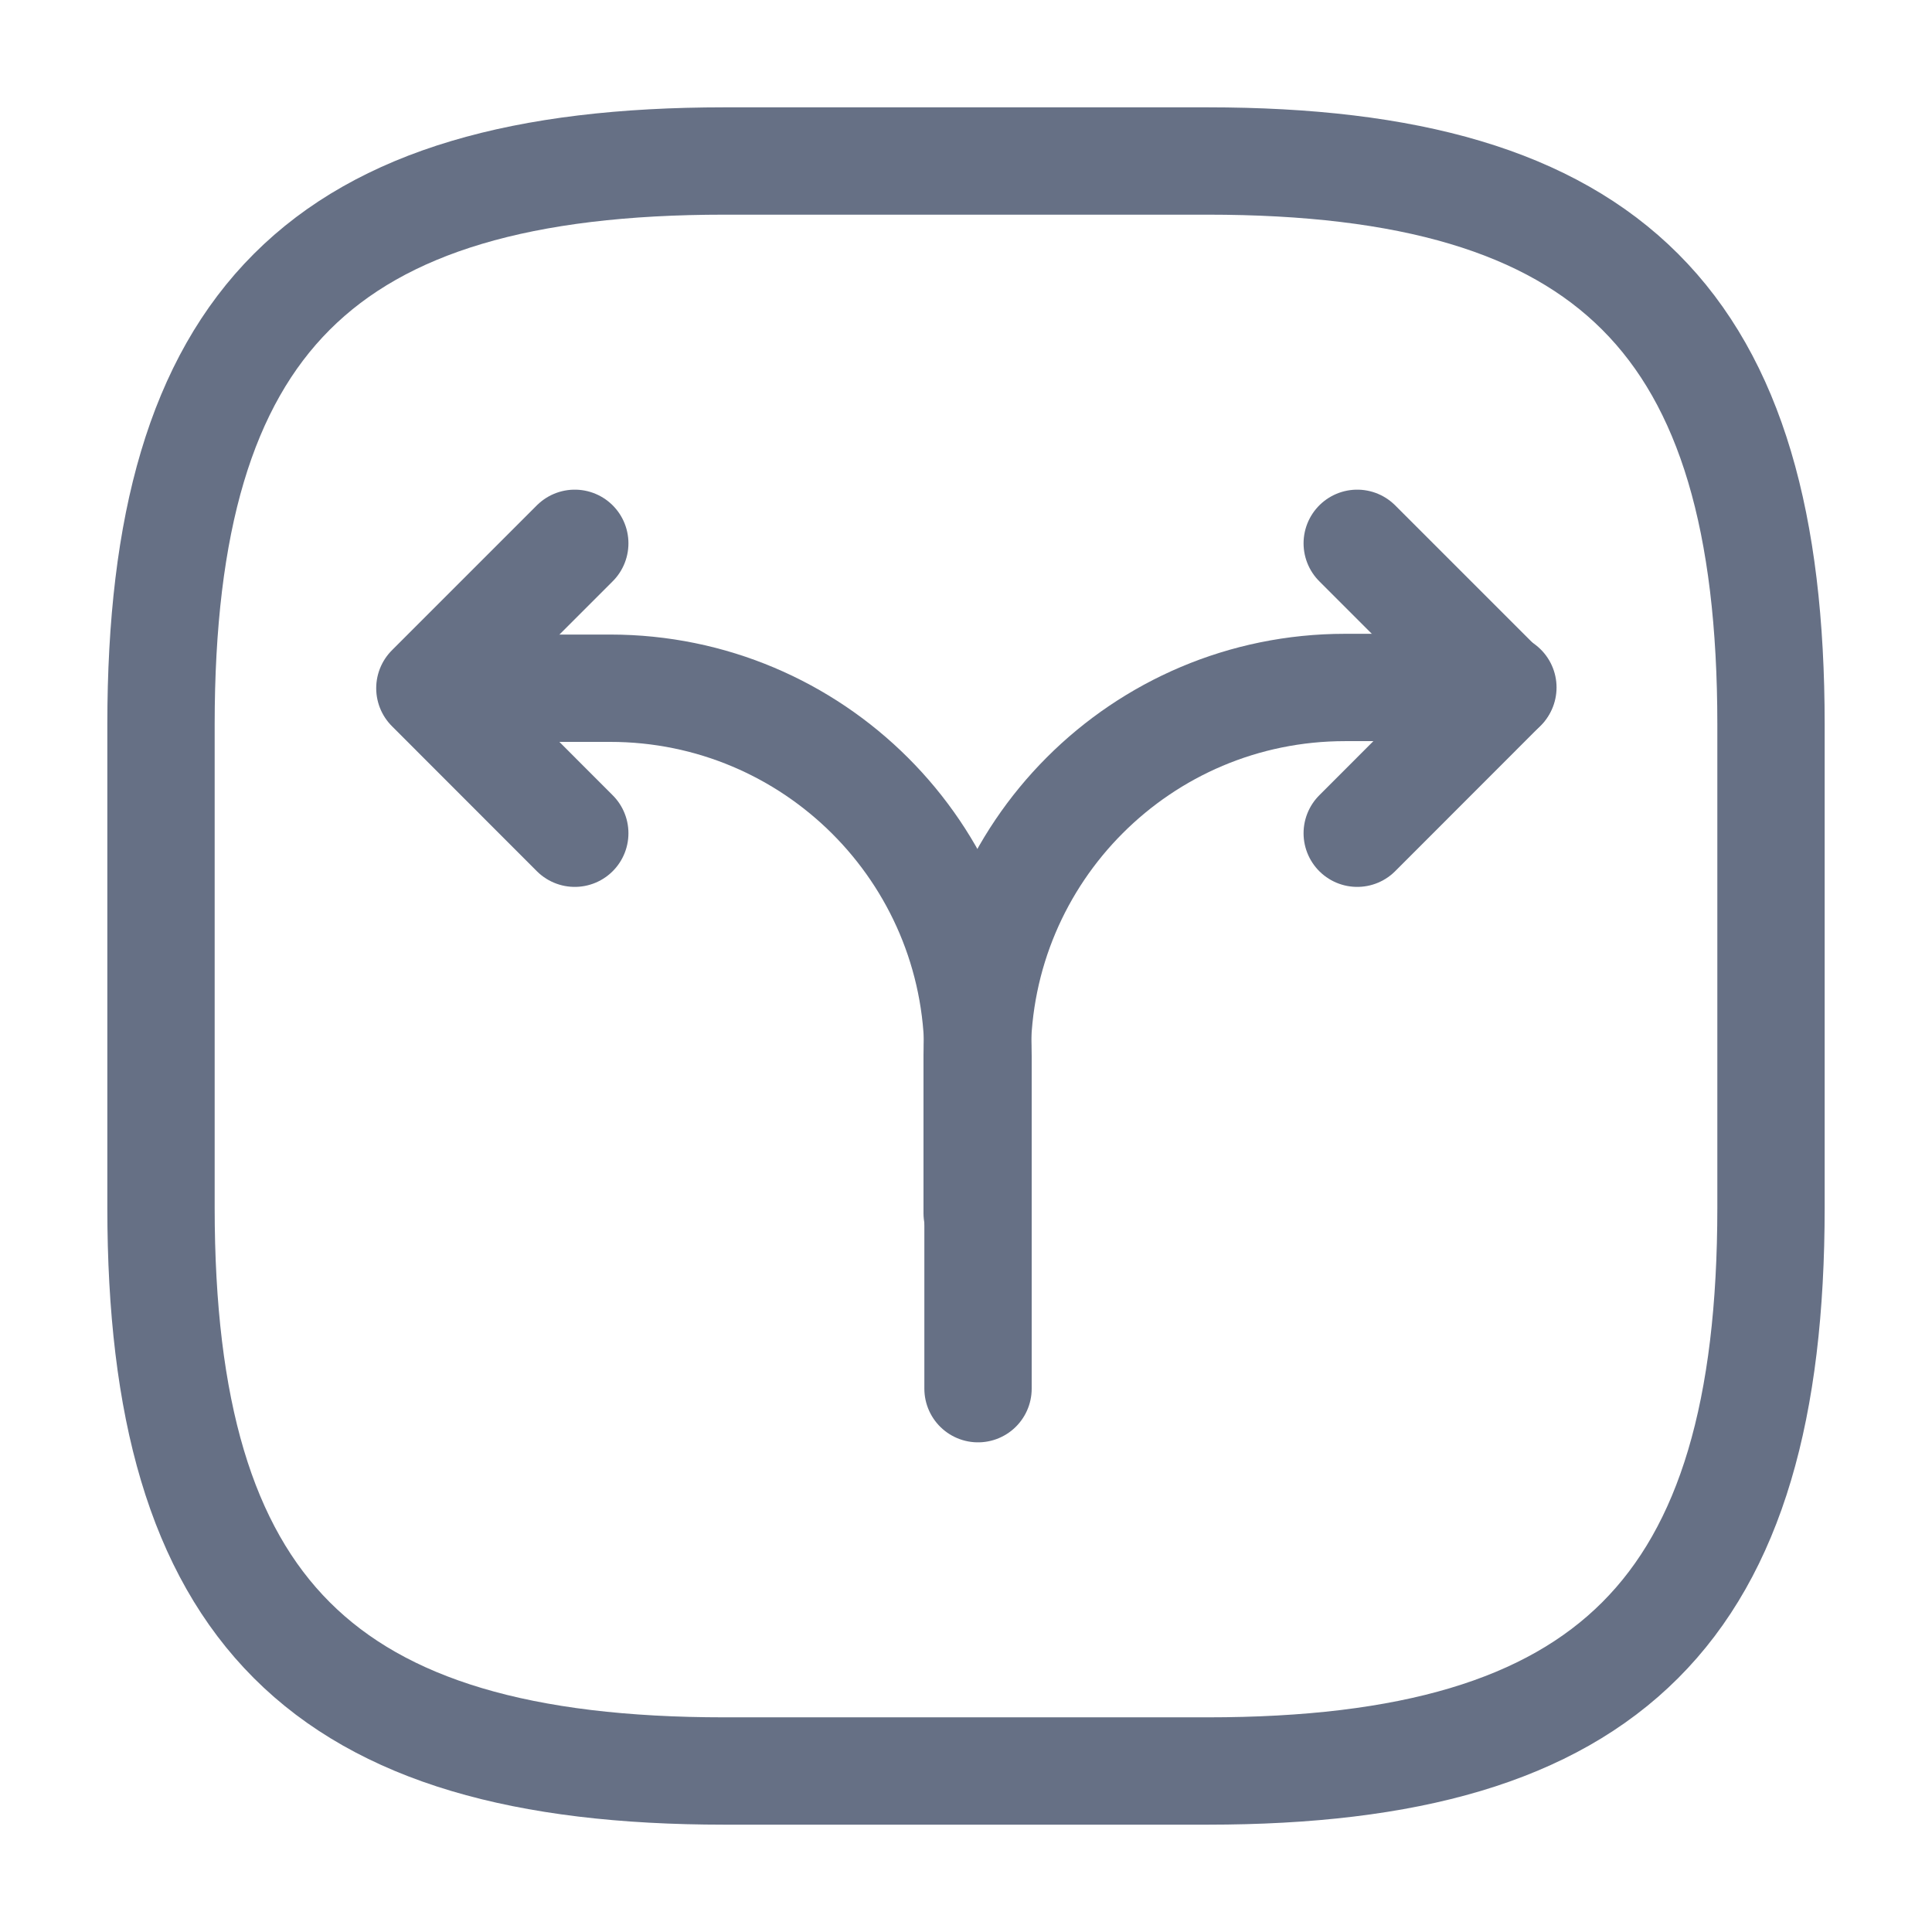 <svg width="18" height="18" viewBox="0 0 18 18" fill="none" xmlns="http://www.w3.org/2000/svg">
<path d="M9.104 11.303V9.832C9.104 7.942 10.634 6.405 12.532 6.405H14.002" stroke="#667085" stroke-linecap="round" stroke-linejoin="round"/>
<path d="M4.215 6.412H5.685C7.575 6.412 9.112 7.942 9.112 9.84V10.328V12.938" stroke="#667085" stroke-linecap="round" stroke-linejoin="round"/>
<path d="M5.355 5.062L4.005 6.412L5.355 7.763" stroke="#667085" stroke-linecap="round" stroke-linejoin="round"/>
<path d="M12.645 5.062L13.995 6.412L12.645 7.763" stroke="#667085" stroke-linecap="round" stroke-linejoin="round"/>
<path d="M6.75 16.5H11.25C15 16.5 16.5 15 16.5 11.25V6.75C16.5 3 15 1.5 11.25 1.5H6.75C3 1.5 1.5 3 1.5 6.75V11.25C1.5 15 3 16.5 6.75 16.5Z" stroke="#667085" stroke-linecap="round" stroke-linejoin="round"/>
</svg>
